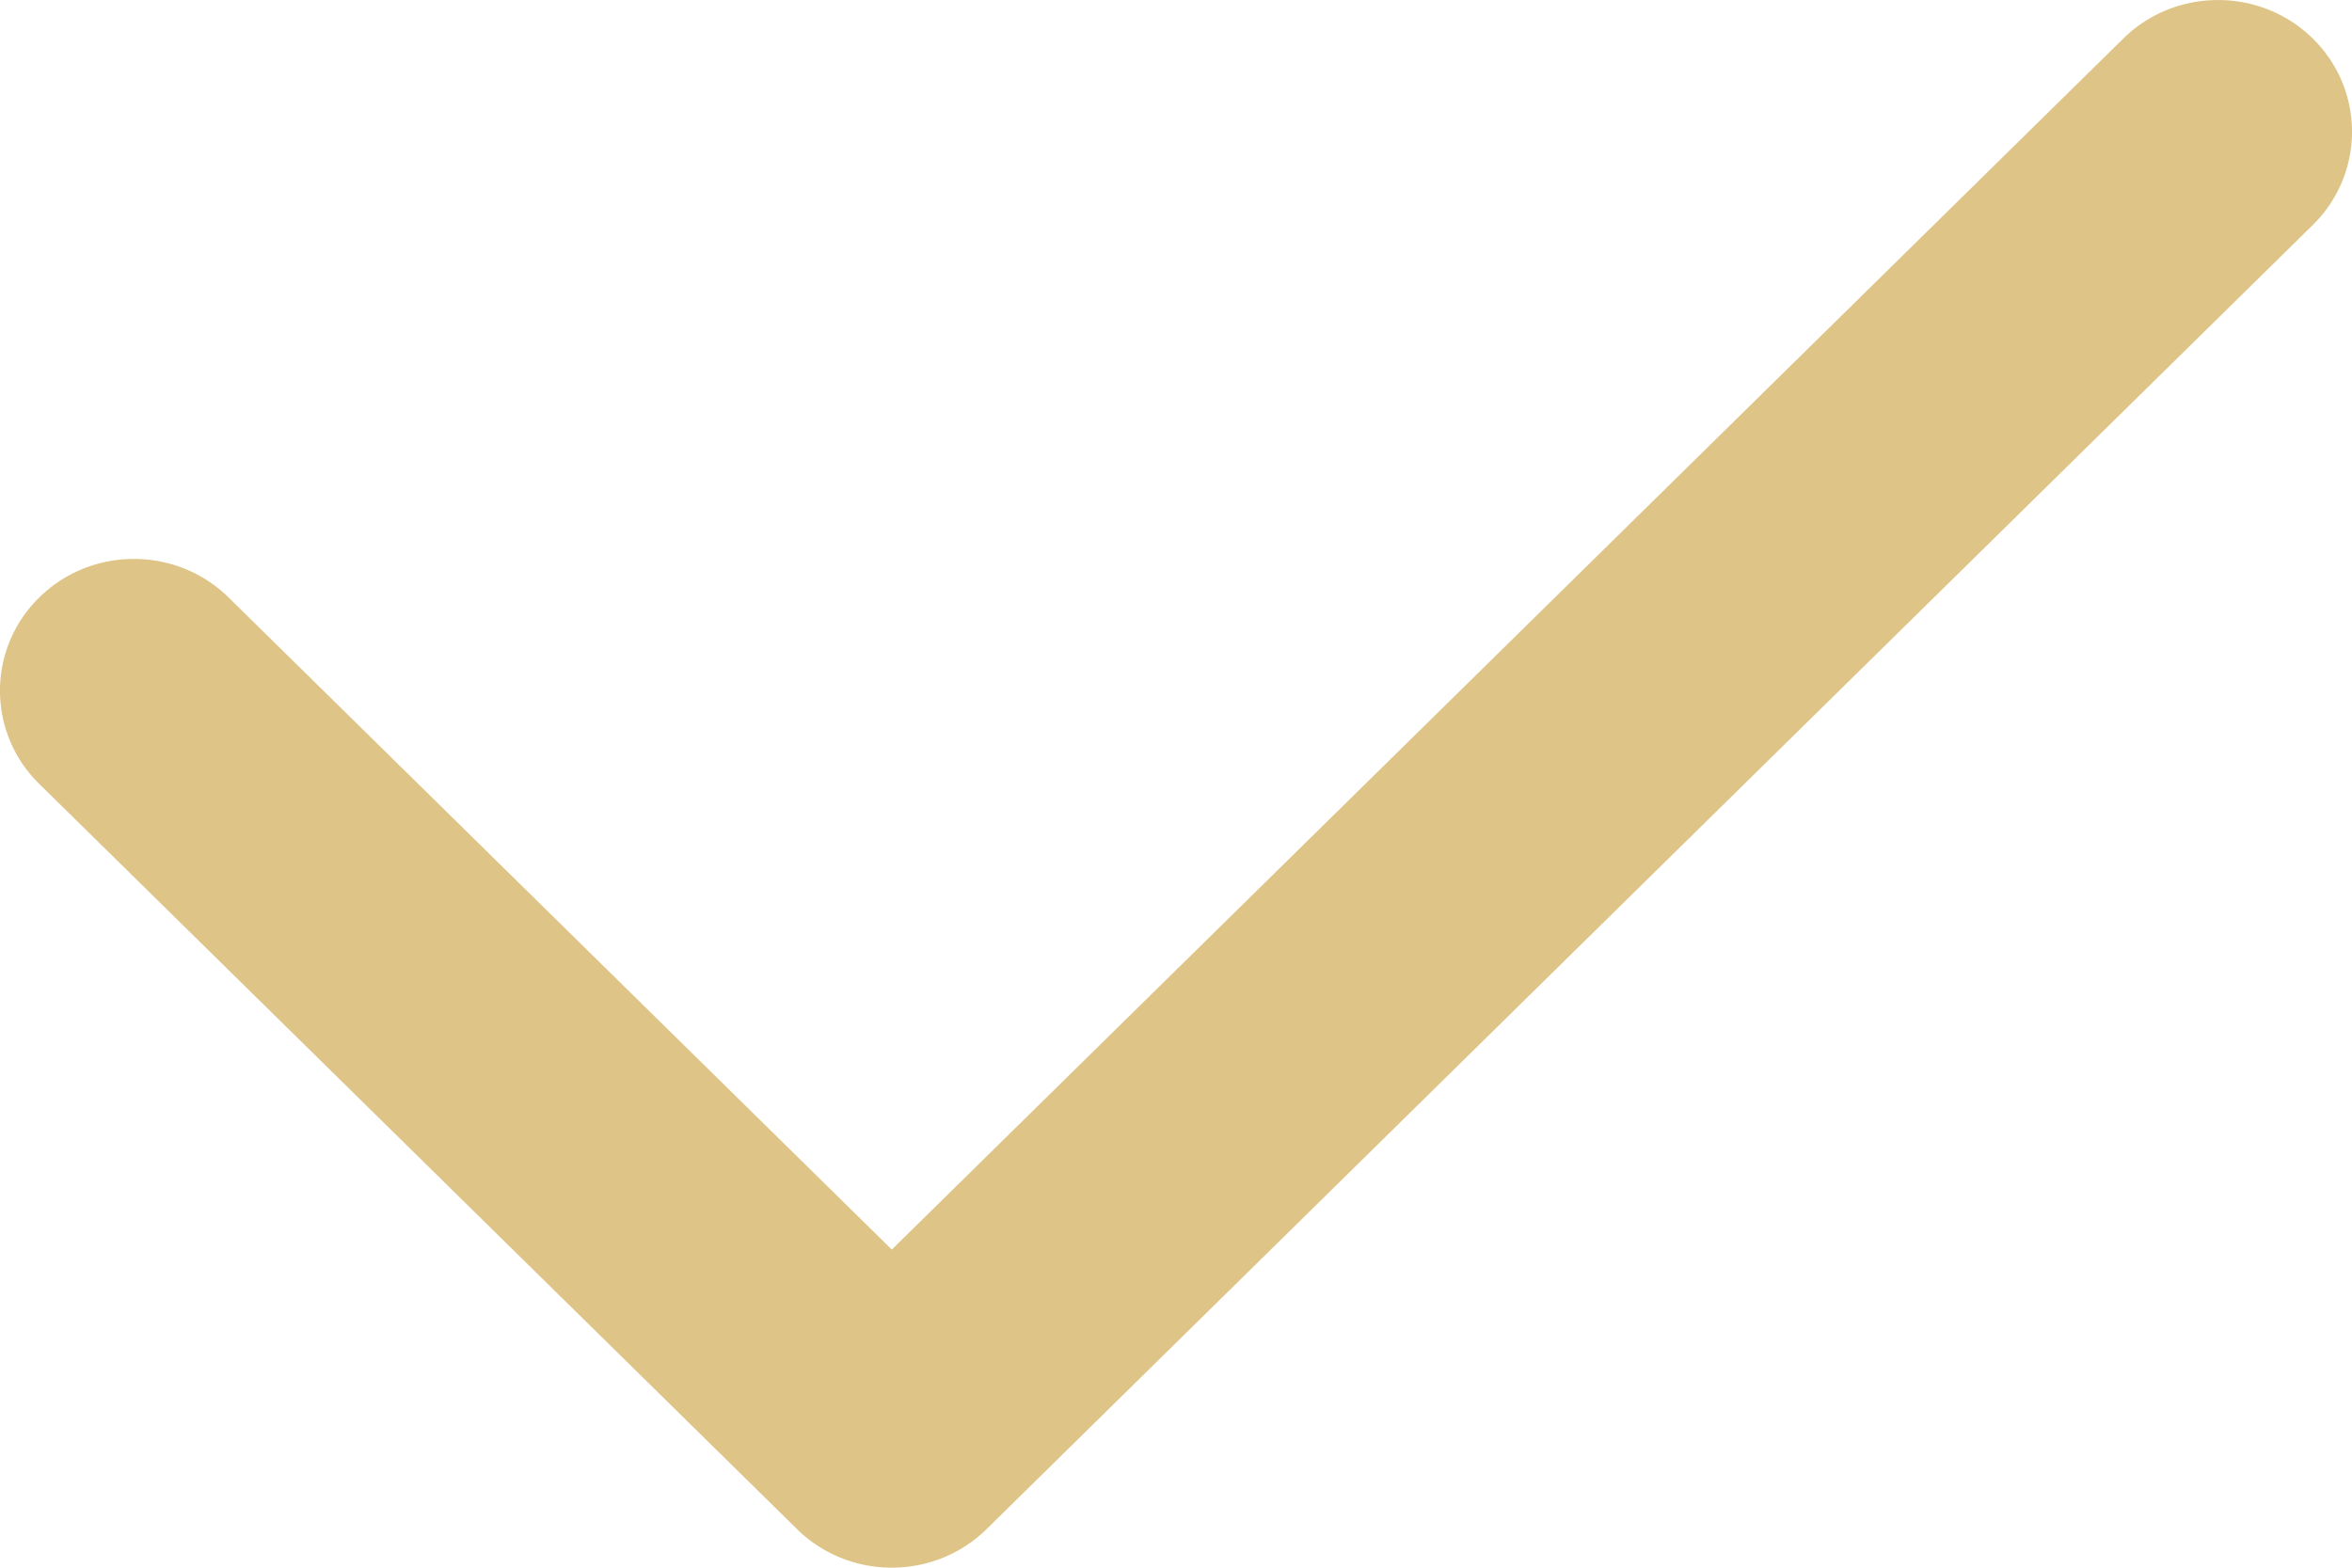 <svg xmlns="http://www.w3.org/2000/svg" width="18" height="12" viewBox="0 0 18 12">
    <path fill="#DEC486" fill-rule="evenodd" d="M6.825 9.565L16.25.295c.4-.393 1.05-.393 1.45 0 .4.394.4 1.033 0 1.427L7.55 11.705c-.4.393-1.05.393-1.45 0L.3 6a.997.997 0 0 1 0-1.426c.4-.394 1.05-.394 1.45 0l5.075 4.991z"/>
</svg>
